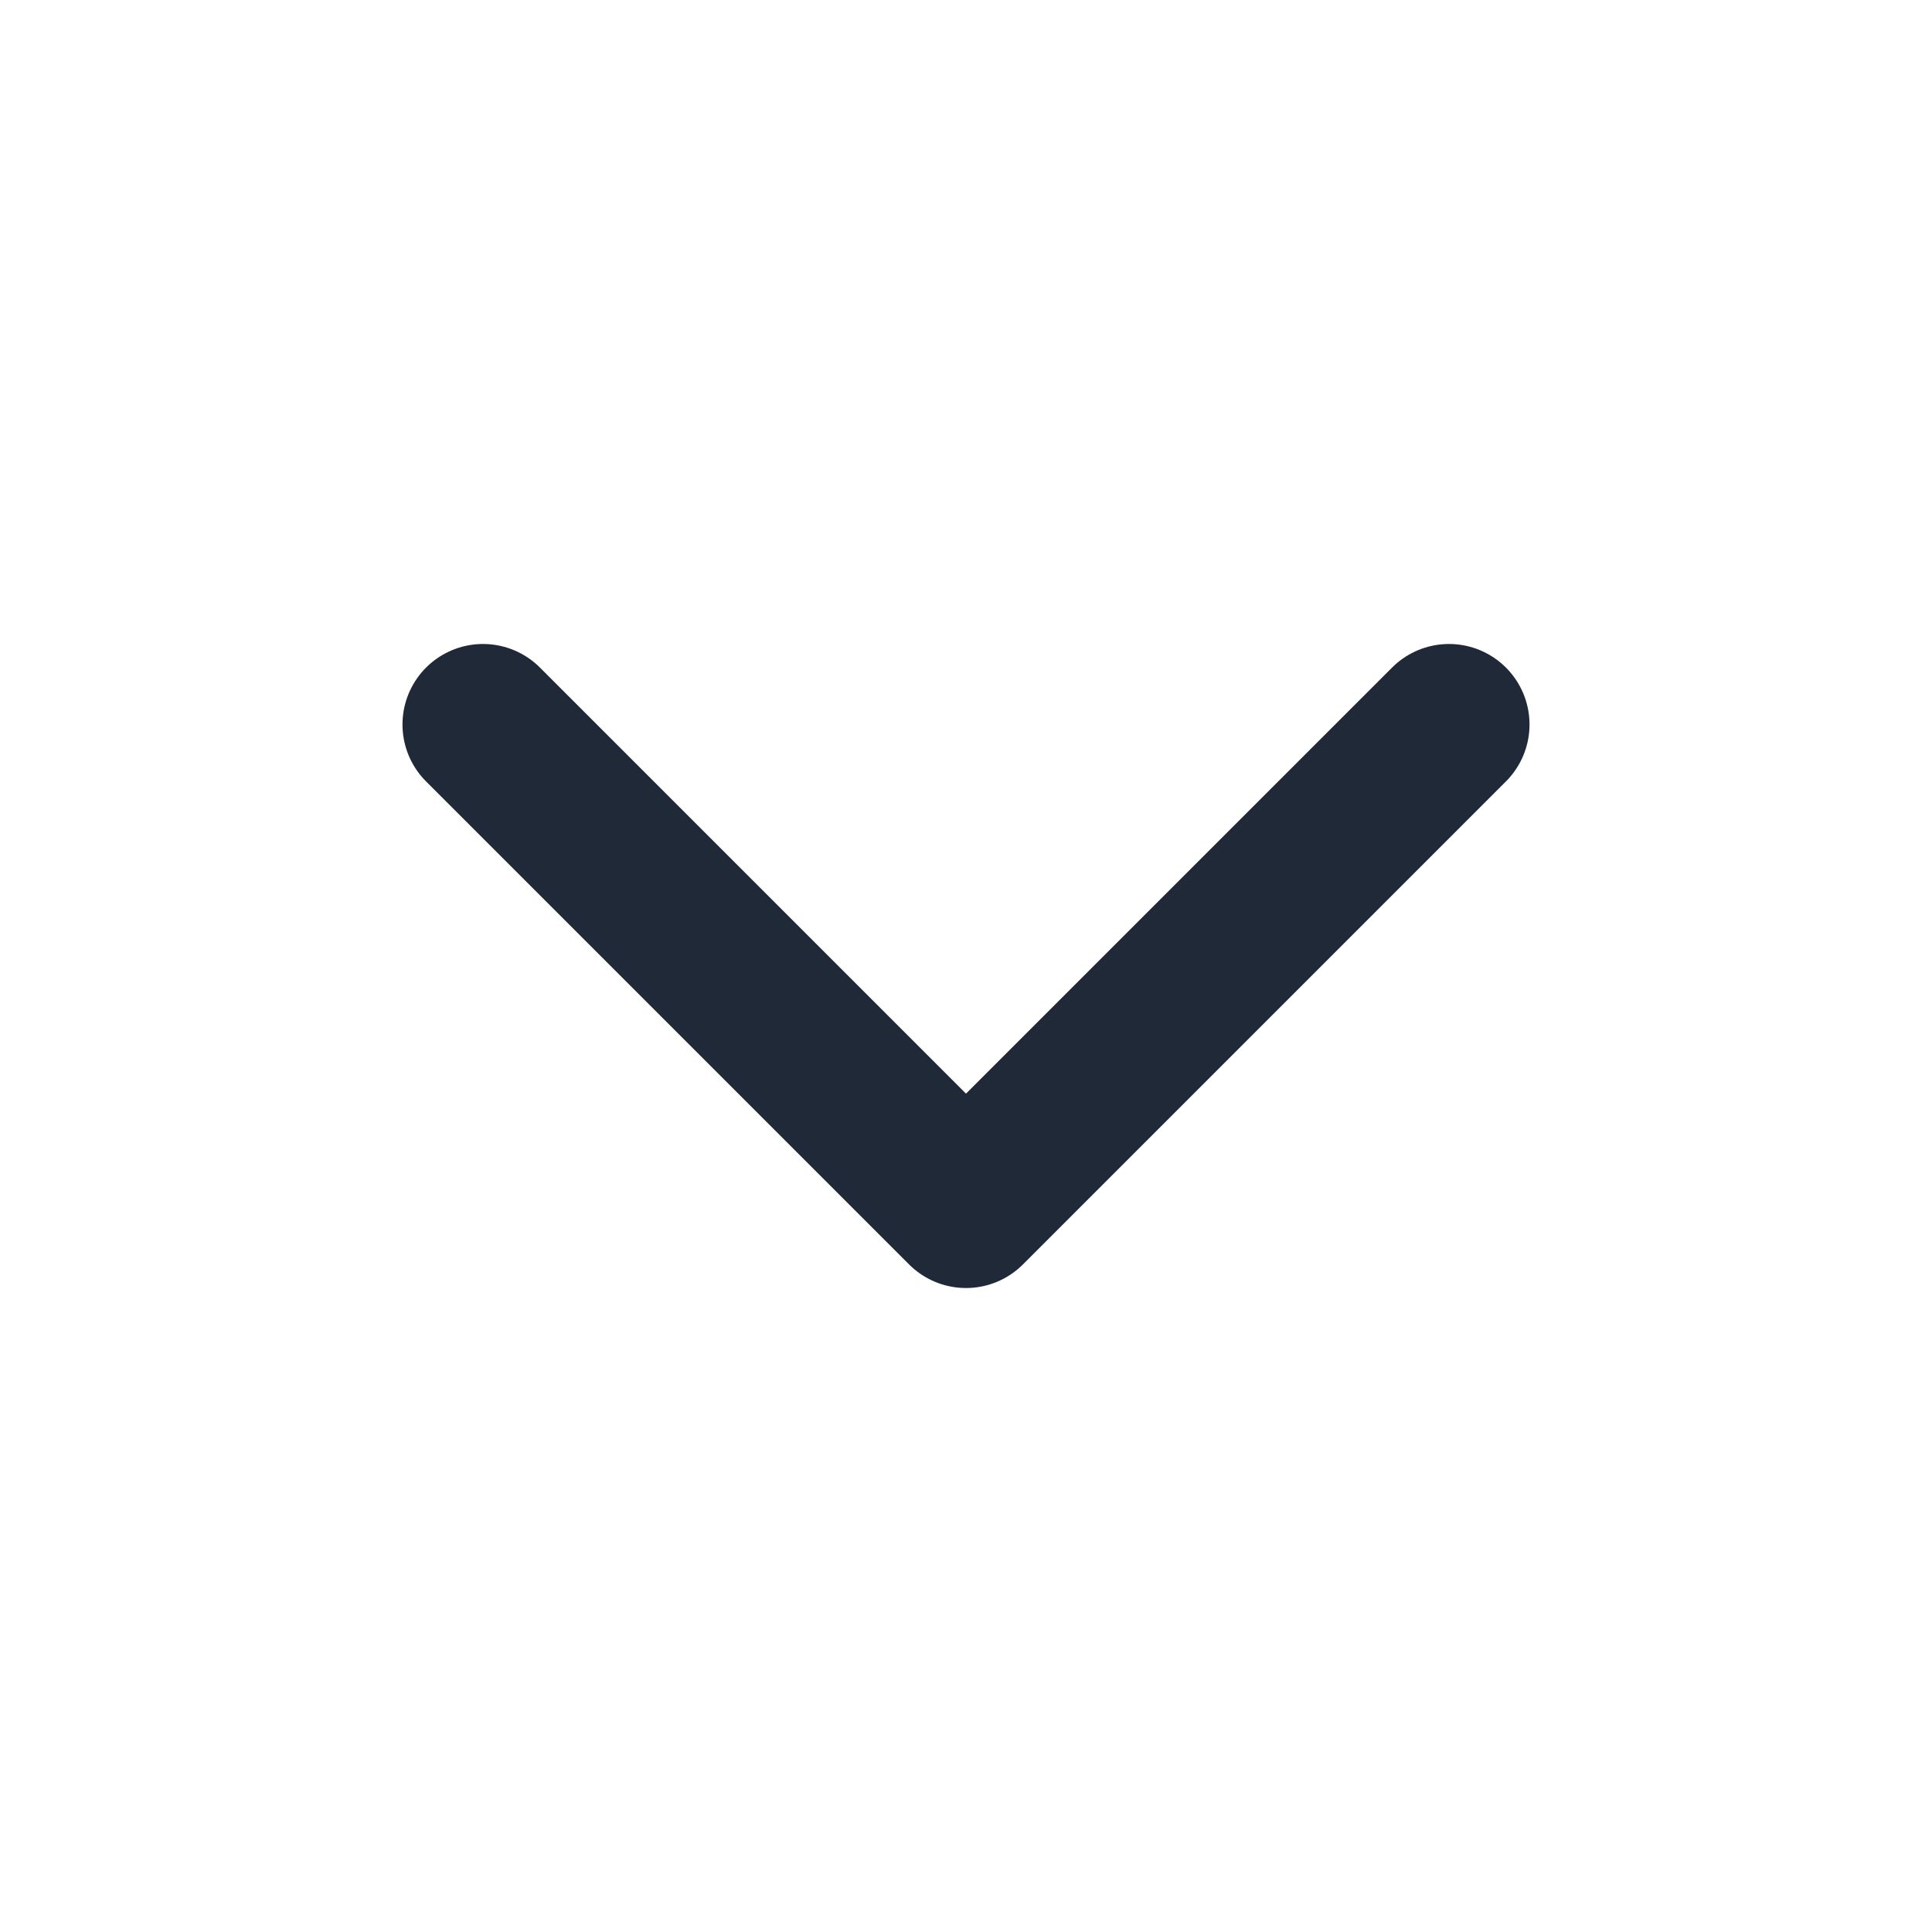 <svg width="20" height="20" viewBox="0 0 20 20" fill="none" xmlns="http://www.w3.org/2000/svg">
<path d="M5 7.5L10 12.5L15 7.5" stroke="#1F2937" stroke-width="1.667" stroke-linecap="round" stroke-linejoin="round"/>
</svg>
